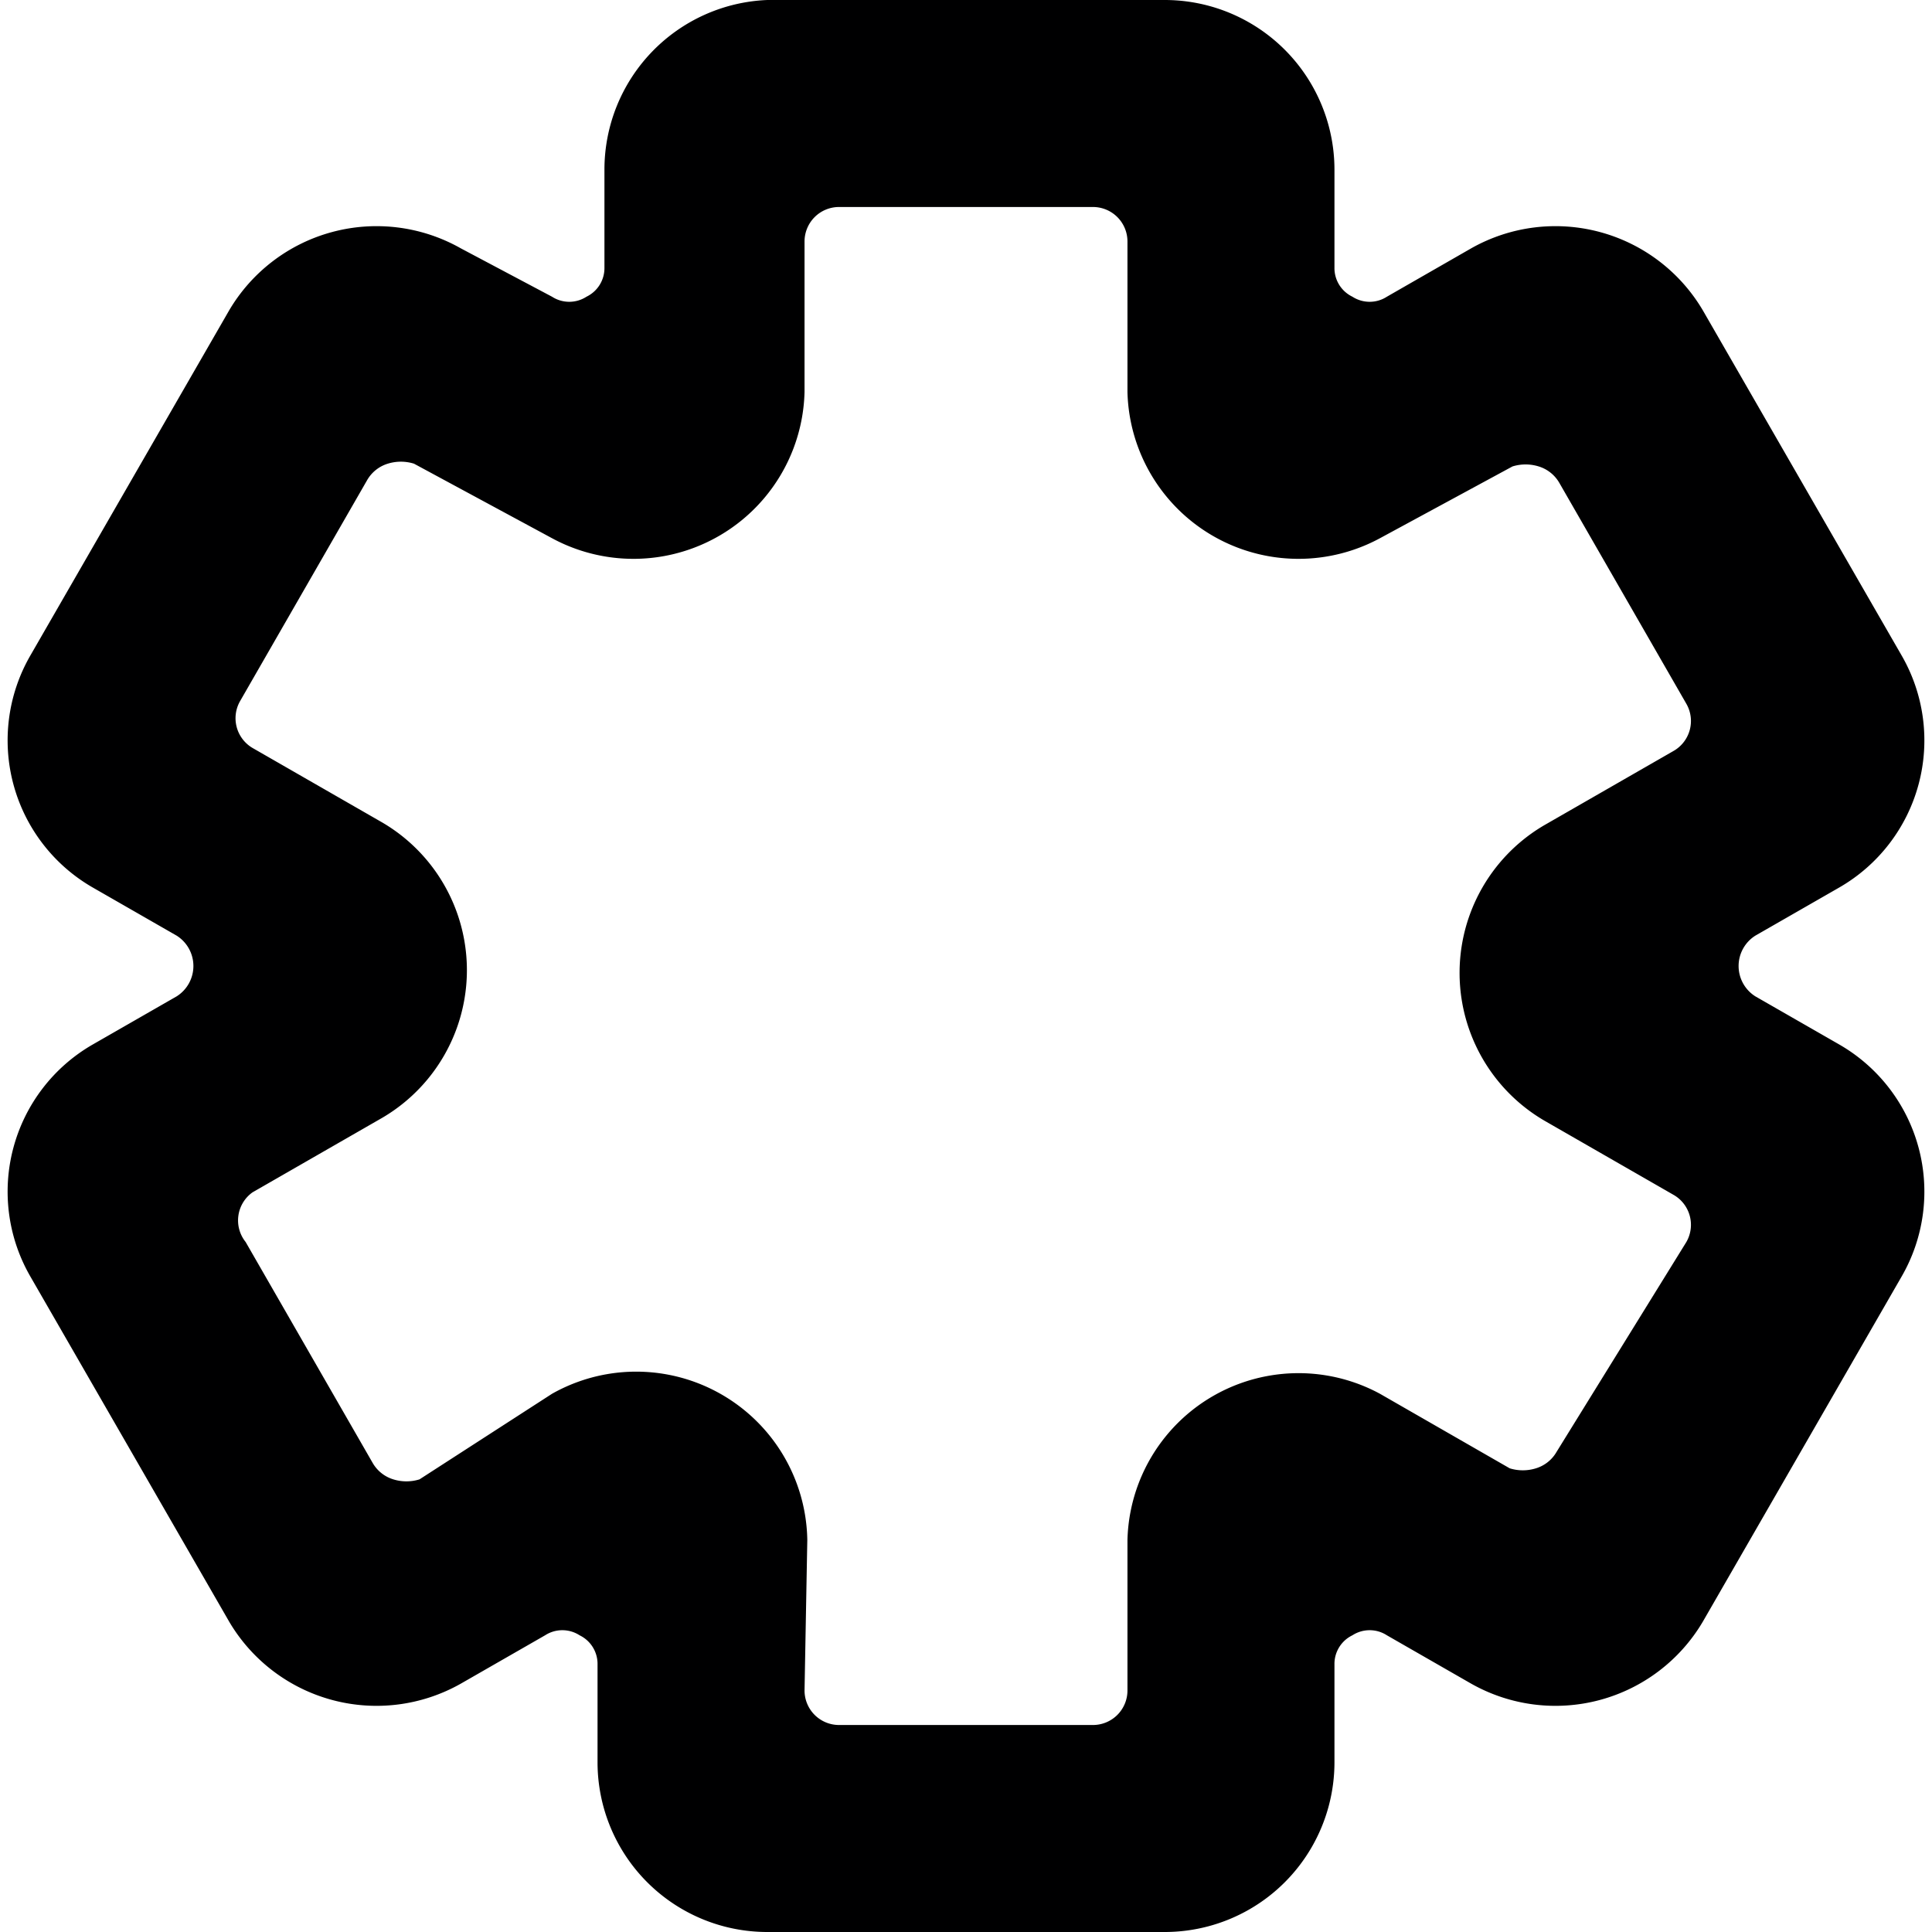 <svg xmlns="http://www.w3.org/2000/svg" viewBox="0 0 14 14">
  <path d="M9.67,12.77A1.23,1.23,0,0,1,8.44,14H5.56a1.23,1.23,0,0,1-1.23-1.23v-.71a.23.23,0,0,0-.13-.21.23.23,0,0,0-.25,0l-.61.35a1.24,1.24,0,0,1-1.68-.45L.22,9.25A1.23,1.23,0,0,1,.67,7.57l.61-.35a.26.26,0,0,0,0-.44L.67,6.43A1.23,1.23,0,0,1,.22,4.75l1.44-2.5A1.24,1.24,0,0,1,3.34,1.8L4,2.15a.23.23,0,0,0,.25,0,.23.23,0,0,0,.13-.21V1.23A1.23,1.23,0,0,1,5.56,0H8.44A1.23,1.23,0,0,1,9.67,1.23v.71a.23.23,0,0,0,.13.21.23.23,0,0,0,.25,0l.61-.35a1.24,1.24,0,0,1,1.68.45l1.44,2.5a1.23,1.23,0,0,1-.45,1.68h0l-.61.35a.26.26,0,0,0,0,.44l.61.35a1.23,1.23,0,0,1,.45,1.68l-1.44,2.5a1.24,1.24,0,0,1-1.68.45l-.61-.35a.23.23,0,0,0-.25,0,.23.23,0,0,0-.13.21Zm-3.84-.52a.25.25,0,0,0,.25.25H7.92a.25.25,0,0,0,.25-.25V11.16A1.24,1.24,0,0,1,10,10.1l.94.54a.32.32,0,0,0,.19,0,.26.26,0,0,0,.15-.12L12.22,9a.25.25,0,0,0-.09-.34l-.94-.54a1.24,1.24,0,0,1,0-2.14l.94-.54a.25.25,0,0,0,.09-.34l-.92-1.6a.26.26,0,0,0-.15-.12.32.32,0,0,0-.19,0L10,3.9A1.24,1.24,0,0,1,8.17,2.84V1.75a.25.25,0,0,0-.25-.25H6.08a.25.25,0,0,0-.25.25V2.84A1.24,1.24,0,0,1,4,3.9L3,3.36a.32.32,0,0,0-.19,0,.26.26,0,0,0-.15.12l-.92,1.6a.25.25,0,0,0,.09.34l.94.54a1.24,1.24,0,0,1,0,2.14l-.94.54A.25.25,0,0,0,1.78,9l.92,1.6a.26.26,0,0,0,.15.12.32.32,0,0,0,.19,0L4,10.1a1.24,1.24,0,0,1,1.85,1.06Z" style="fill: #000001"/>
</svg>
